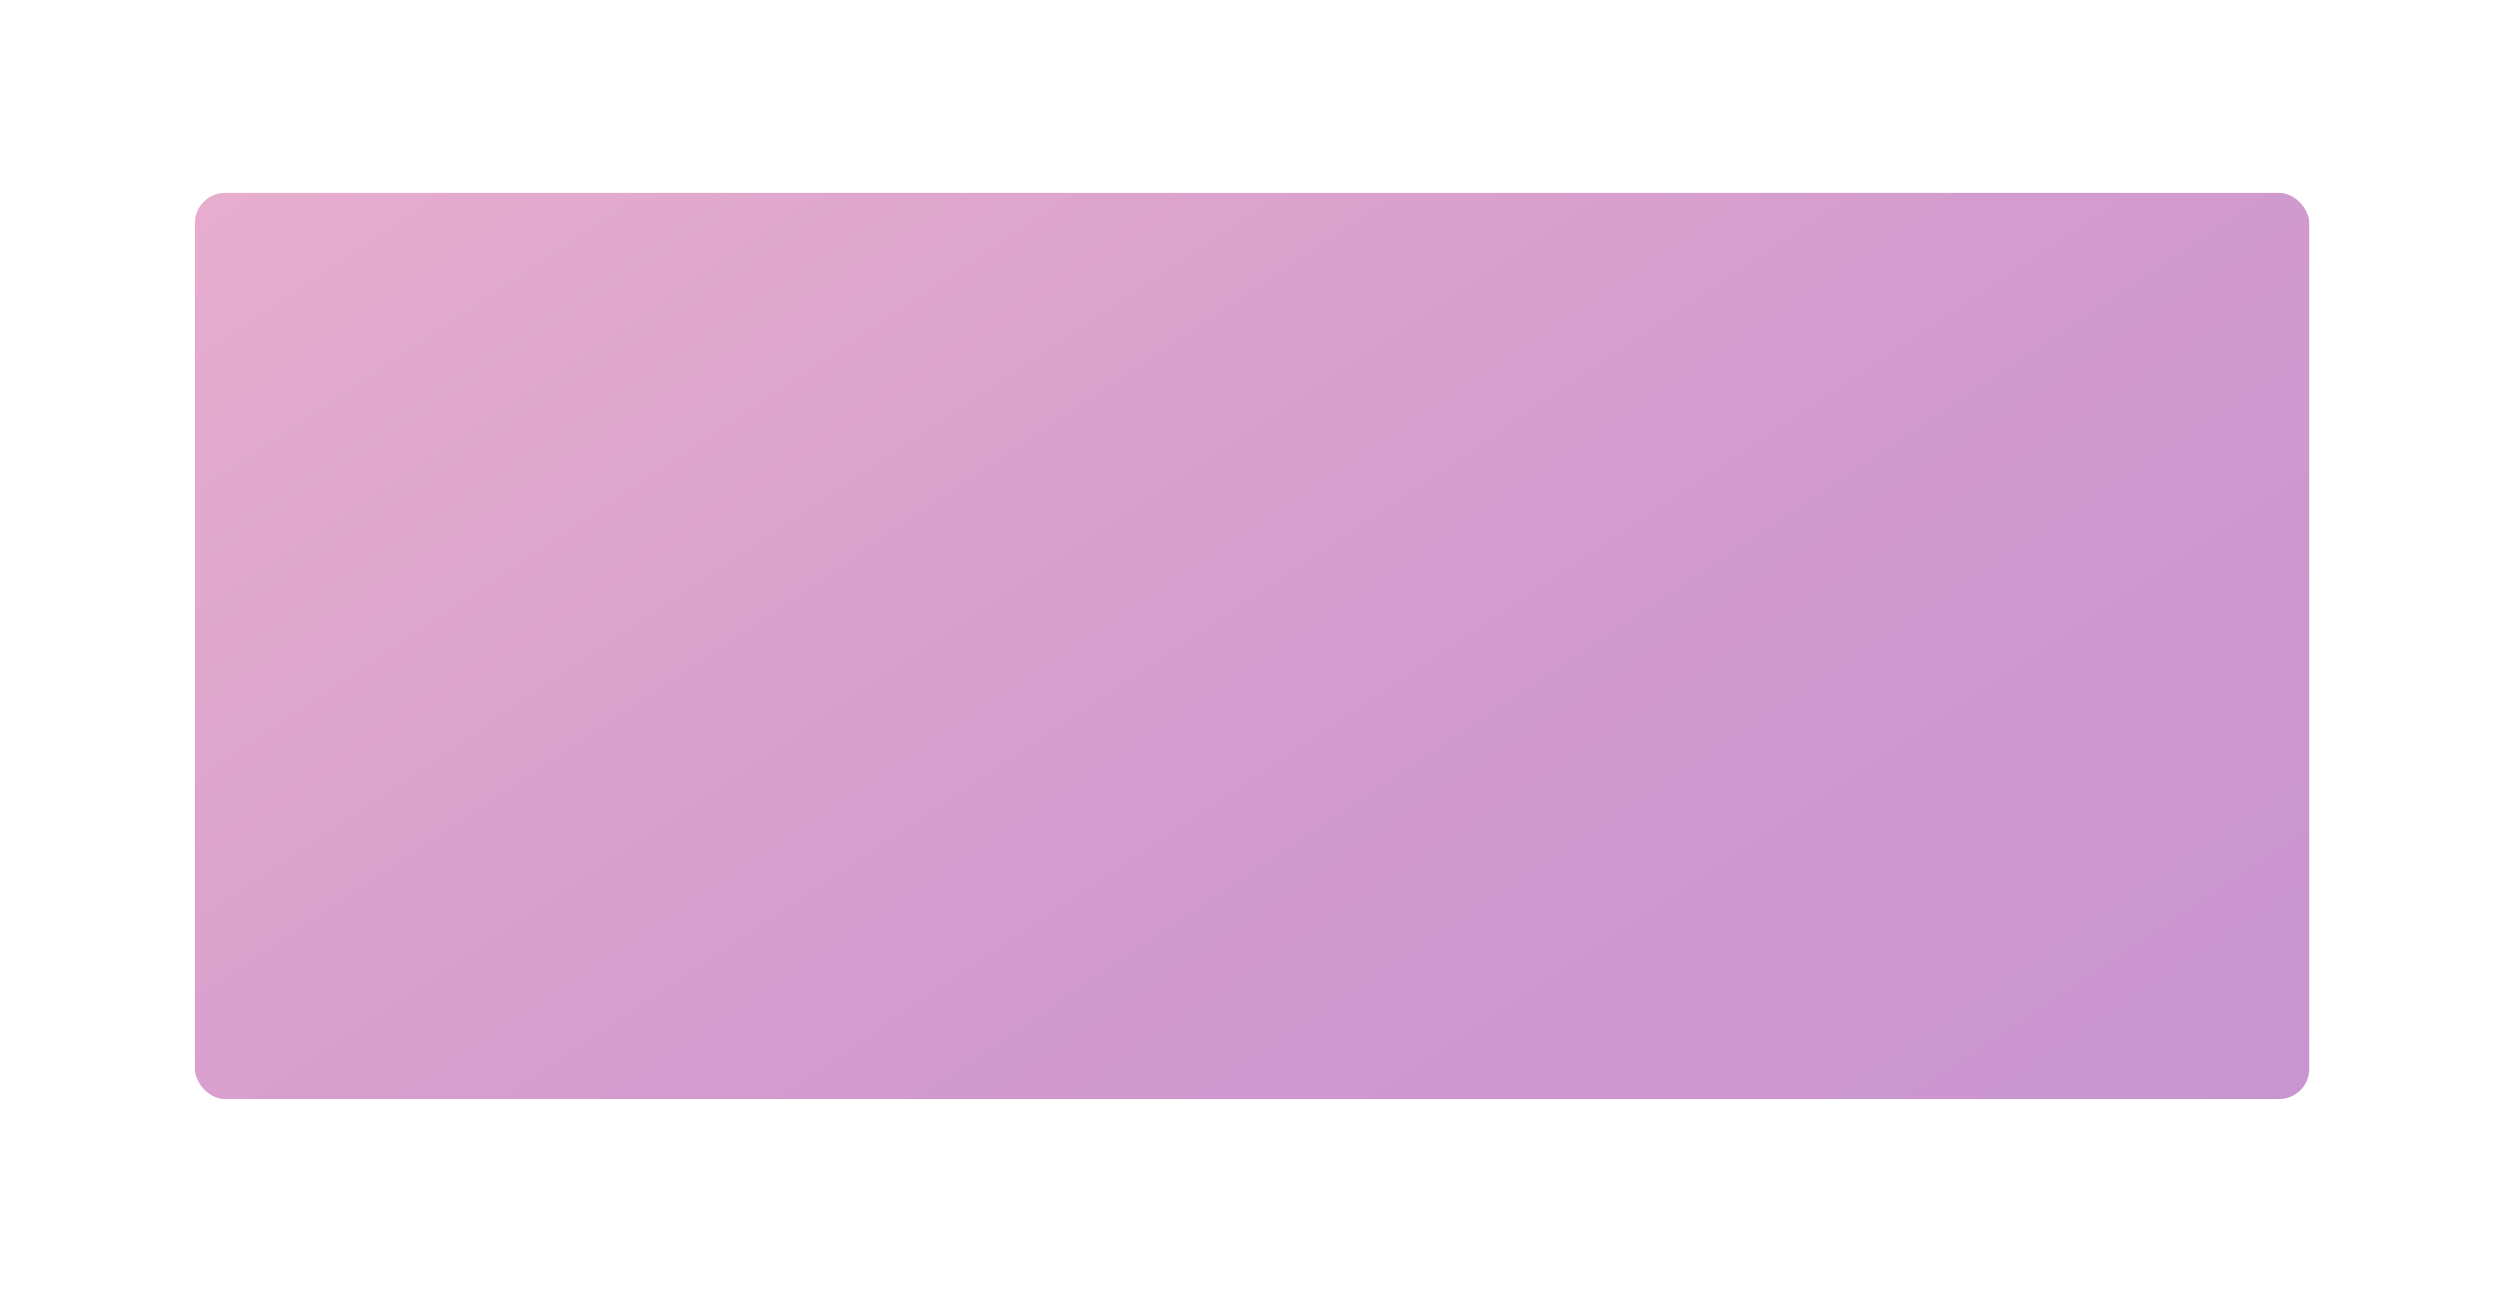 <svg width="346" height="179" viewBox="0 0 346 179" fill="none" xmlns="http://www.w3.org/2000/svg">
<g filter="url(#filter0_d)">
<rect x="21" y="17.738" width="292.628" height="125.412" rx="4.18" fill="url(#paint0_linear)"/>
</g>
<defs>
<filter id="filter0_d" x="0.695" y="0.419" width="345.182" height="177.966" filterUnits="userSpaceOnUse" color-interpolation-filters="sRGB">
<feFlood flood-opacity="0" result="BackgroundImageFix"/>
<feColorMatrix in="SourceAlpha" type="matrix" values="0 0 0 0 0 0 0 0 0 0 0 0 0 0 0 0 0 0 127 0" result="hardAlpha"/>
<feOffset dx="5.972" dy="8.958"/>
<feGaussianBlur stdDeviation="13.138"/>
<feColorMatrix type="matrix" values="0 0 0 0 0 0 0 0 0 0 0 0 0 0 0 0 0 0 0.15 0"/>
<feBlend mode="normal" in2="BackgroundImageFix" result="effect1_dropShadow"/>
<feBlend mode="normal" in="SourceGraphic" in2="effect1_dropShadow" result="shape"/>
</filter>
<linearGradient id="paint0_linear" x1="359.911" y1="173.968" x2="159.528" y2="-125.718" gradientUnits="userSpaceOnUse">
<stop stop-color="#C07DA9"/>
<stop offset="0" stop-color="#C493D1"/>
<stop offset="0.458" stop-color="#D29ACE"/>
<stop offset="1" stop-color="#EDB2CE"/>
</linearGradient>
</defs>
</svg>
